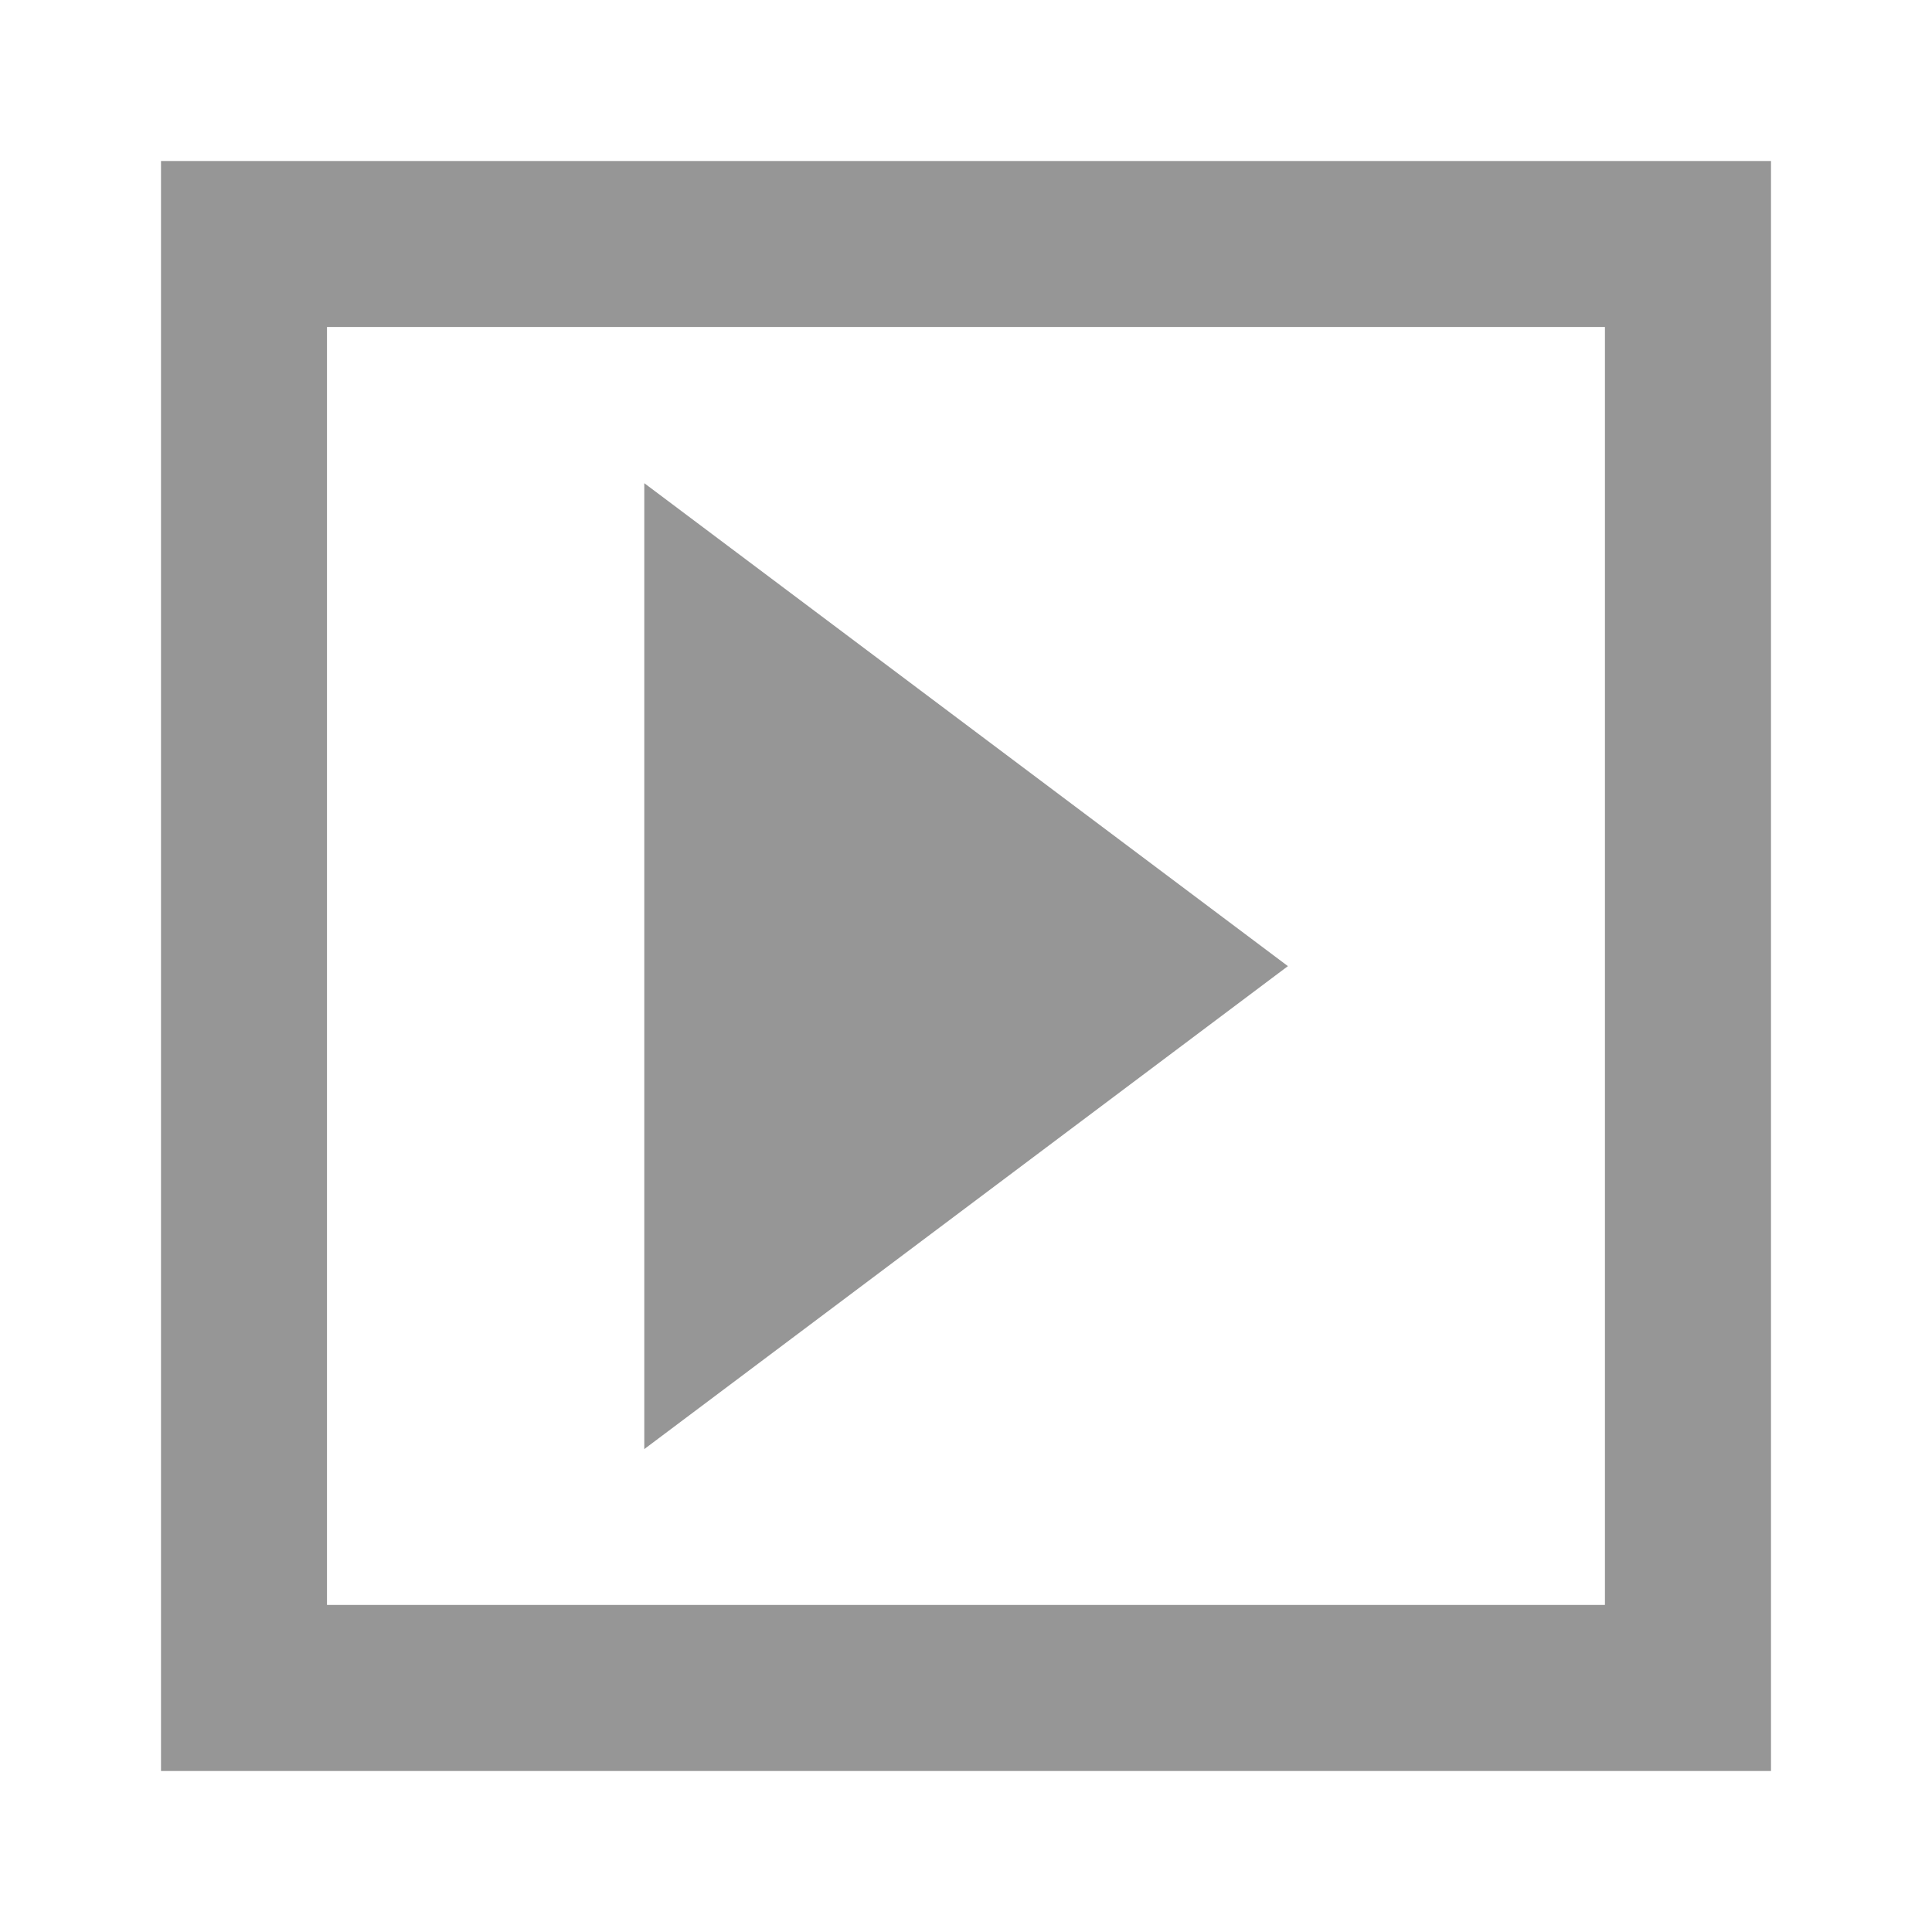 <?xml version="1.0" encoding="UTF-8" standalone="no"?>
<!-- Created with Inkscape (http://www.inkscape.org/) -->

<svg
   xmlns:dc="http://purl.org/dc/elements/1.1/"
   xmlns:cc="http://creativecommons.org/ns#"
   xmlns:rdf="http://www.w3.org/1999/02/22-rdf-syntax-ns#"
   xmlns:svg="http://www.w3.org/2000/svg"
   xmlns="http://www.w3.org/2000/svg"
   xmlns:xlink="http://www.w3.org/1999/xlink"
   xmlns:sodipodi="http://sodipodi.sourceforge.net/DTD/sodipodi-0.dtd"
   xmlns:inkscape="http://www.inkscape.org/namespaces/inkscape"
   width="24"
   height="24"
   id="svg2"
   version="1.1"
   inkscape:version="0.47pre4 r22446"
   sodipodi:docname="listen_tray.svg">
  <defs
     id="defs4">
    <linearGradient
       id="linearGradient3845">
      <stop
         id="stop3847"
         offset="0"
         style="stop-color:#963200;stop-opacity:1;" />
      <stop
         style="stop-color:#963200;stop-opacity:0;"
         offset="0.035"
         id="stop3849" />
      <stop
         style="stop-color:#963200;stop-opacity:0;"
         offset="0.979"
         id="stop3851" />
      <stop
         id="stop3854"
         offset="1"
         style="stop-color:#963200;stop-opacity:1;" />
    </linearGradient>
    <linearGradient
       id="linearGradient3833">
      <stop
         style="stop-color:#96320a;stop-opacity:1;"
         offset="0"
         id="stop3835" />
      <stop
         id="stop3843"
         offset="0.733"
         style="stop-color:#96320a;stop-opacity:1;" />
      <stop
         id="stop3841"
         offset="0.941"
         style="stop-color:#96320a;stop-opacity:1;" />
      <stop
         style="stop-color:#c8640a;stop-opacity:1;"
         offset="1"
         id="stop3837" />
    </linearGradient>
    <linearGradient
       id="linearGradient3815">
      <stop
         style="stop-color:#963200;stop-opacity:1;"
         offset="0"
         id="stop3817" />
      <stop
         id="stop3819"
         offset="0.054"
         style="stop-color:#963200;stop-opacity:0;" />
      <stop
         id="stop3821"
         offset="0.945"
         style="stop-color:#963200;stop-opacity:0;" />
      <stop
         style="stop-color:#963200;stop-opacity:1;"
         offset="1"
         id="stop3823" />
    </linearGradient>
    <linearGradient
       id="linearGradient3851">
      <stop
         style="stop-color:#ffffff;stop-opacity:1;"
         offset="0"
         id="stop3853" />
      <stop
         style="stop-color:#dcdcdc;stop-opacity:1;"
         offset="1"
         id="stop3855" />
    </linearGradient>
    <linearGradient
       id="linearGradient4297">
      <stop
         id="stop4299"
         offset="0"
         style="stop-color:#505050;stop-opacity:1;" />
      <stop
         id="stop4301"
         offset="1"
         style="stop-color:#141414;stop-opacity:1;" />
    </linearGradient>
    <linearGradient
       id="linearGradient4275">
      <stop
         style="stop-color:#505050;stop-opacity:1;"
         offset="0"
         id="stop4277" />
      <stop
         style="stop-color:#141414;stop-opacity:1;"
         offset="1"
         id="stop4279" />
    </linearGradient>
    <linearGradient
       id="linearGradient4227">
      <stop
         style="stop-color:#505050;stop-opacity:1;"
         offset="0"
         id="stop4229" />
      <stop
         style="stop-color:#c8c8c8;stop-opacity:1;"
         offset="1"
         id="stop4231" />
    </linearGradient>
    <linearGradient
       id="linearGradient3651">
      <stop
         style="stop-color:#646464;stop-opacity:1;"
         offset="0"
         id="stop3653" />
      <stop
         id="stop3655"
         offset="0.022"
         style="stop-color:#3c3c3c;stop-opacity:0;" />
      <stop
         id="stop3657"
         offset="0.979"
         style="stop-color:#3c3c3c;stop-opacity:0;" />
      <stop
         style="stop-color:#3c3c3c;stop-opacity:1;"
         offset="1"
         id="stop3659" />
    </linearGradient>
    <linearGradient
       id="linearGradient3635">
      <stop
         id="stop3637"
         offset="0"
         style="stop-color:#c8640a;stop-opacity:1;" />
      <stop
         style="stop-color:#c8640a;stop-opacity:0;"
         offset="0.107"
         id="stop3645" />
      <stop
         style="stop-color:#c8640a;stop-opacity:0;"
         offset="0.945"
         id="stop3643" />
      <stop
         id="stop3639"
         offset="1"
         style="stop-color:#c8640a;stop-opacity:1;" />
    </linearGradient>
    <linearGradient
       id="linearGradient3625">
      <stop
         style="stop-color:#c8640a;stop-opacity:1;"
         offset="0"
         id="stop3627" />
      <stop
         style="stop-color:#e39900;stop-opacity:1;"
         offset="1"
         id="stop3629" />
    </linearGradient>
    <linearGradient
       id="linearGradient3617">
      <stop
         style="stop-color:#c8640a;stop-opacity:1;"
         offset="0"
         id="stop3619" />
      <stop
         style="stop-color:#f7c62a;stop-opacity:1;"
         offset="1"
         id="stop3621" />
    </linearGradient>
    <linearGradient
       id="linearGradient3605">
      <stop
         style="stop-color:#646464;stop-opacity:1;"
         offset="0"
         id="stop3607" />
      <stop
         id="stop3615"
         offset="0.02"
         style="stop-color:#646464;stop-opacity:0;" />
      <stop
         id="stop3613"
         offset="0.5"
         style="stop-color:#646464;stop-opacity:0;" />
      <stop
         style="stop-color:#646464;stop-opacity:0;"
         offset="1"
         id="stop3609" />
    </linearGradient>
    <linearGradient
       id="linearGradient3595">
      <stop
         style="stop-color:#c8aa64;stop-opacity:1;"
         offset="0"
         id="stop3597" />
      <stop
         style="stop-color:#f0d28c;stop-opacity:1;"
         offset="1"
         id="stop3599" />
    </linearGradient>
    <inkscape:perspective
       sodipodi:type="inkscape:persp3d"
       inkscape:vp_x="0 : 526.18109 : 1"
       inkscape:vp_y="0 : 1000 : 0"
       inkscape:vp_z="744.09448 : 526.18109 : 1"
       inkscape:persp3d-origin="372.04724 : 350.78739 : 1"
       id="perspective10" />
    <linearGradient
       inkscape:collect="always"
       xlink:href="#linearGradient3595"
       id="linearGradient3601"
       x1="4.389"
       y1="1031.675"
       x2="44.389"
       y2="1031.675"
       gradientUnits="userSpaceOnUse" />
    <linearGradient
       inkscape:collect="always"
       xlink:href="#linearGradient3617"
       id="linearGradient3623"
       x1="19.067"
       y1="1021.447"
       x2="47.389"
       y2="1050.994"
       gradientUnits="userSpaceOnUse" />
    <linearGradient
       inkscape:collect="always"
       xlink:href="#linearGradient3625"
       id="linearGradient3631"
       x1="24.389"
       y1="1013.175"
       x2="24.389"
       y2="1017.175"
       gradientUnits="userSpaceOnUse" />
    <linearGradient
       inkscape:collect="always"
       xlink:href="#linearGradient3635"
       id="linearGradient3641"
       gradientUnits="userSpaceOnUse"
       x1="24.389"
       y1="1020.175"
       x2="24.389"
       y2="1043.175" />
    <linearGradient
       inkscape:collect="always"
       xlink:href="#linearGradient3651"
       id="linearGradient3649"
       gradientUnits="userSpaceOnUse"
       x1="4.389"
       y1="1031.675"
       x2="44.389"
       y2="1031.675"
       gradientTransform="translate(1.5852356e-8,4.9042969e-5)" />
    <inkscape:perspective
       sodipodi:type="inkscape:persp3d"
       inkscape:vp_x="0 : 0.5 : 1"
       inkscape:vp_y="0 : 1000 : 0"
       inkscape:vp_z="1 : 0.5 : 1"
       inkscape:persp3d-origin="0.5 : 0.33333333 : 1"
       id="perspective4931" />
    <inkscape:perspective
       sodipodi:type="inkscape:persp3d"
       inkscape:vp_x="0 : 0.5 : 1"
       inkscape:vp_y="0 : 1000 : 0"
       inkscape:vp_z="1 : 0.5 : 1"
       inkscape:persp3d-origin="0.5 : 0.33333333 : 1"
       id="perspective3139" />
    <inkscape:perspective
       id="perspective10-9"
       inkscape:persp3d-origin="372.04724 : 350.78739 : 1"
       inkscape:vp_z="744.09448 : 526.18109 : 1"
       inkscape:vp_y="0 : 1000 : 0"
       inkscape:vp_x="0 : 526.18109 : 1"
       sodipodi:type="inkscape:persp3d" />
    <linearGradient
       id="linearGradient3937">
      <stop
         id="stop3939"
         offset="0"
         style="stop-color:#c8c8c8;stop-opacity:1;" />
      <stop
         style="stop-color:#ebebeb;stop-opacity:1;"
         offset="0.267"
         id="stop3947" />
      <stop
         style="stop-color:#ebebeb;stop-opacity:1;"
         offset="0.75"
         id="stop3945" />
      <stop
         id="stop3941"
         offset="1"
         style="stop-color:#c8c8c8;stop-opacity:1;" />
    </linearGradient>
    <linearGradient
       id="linearGradient3949">
      <stop
         id="stop3951"
         offset="0"
         style="stop-color:#505050;stop-opacity:1;" />
      <stop
         id="stop3953"
         offset="1"
         style="stop-color:#000000;stop-opacity:1;" />
    </linearGradient>
    <linearGradient
       id="linearGradient3984">
      <stop
         id="stop3986"
         offset="0"
         style="stop-color:#ffffff;stop-opacity:0.784;" />
      <stop
         id="stop3988"
         offset="1"
         style="stop-color:#ffffff;stop-opacity:0;" />
    </linearGradient>
    <linearGradient
       id="linearGradient4009">
      <stop
         style="stop-color:#ffffff;stop-opacity:0.784;"
         offset="0"
         id="stop4011" />
      <stop
         style="stop-color:#ffffff;stop-opacity:0;"
         offset="1"
         id="stop4013" />
    </linearGradient>
    <linearGradient
       id="linearGradient4020">
      <stop
         id="stop4022"
         offset="0"
         style="stop-color:#646464;stop-opacity:1;" />
      <stop
         id="stop4024"
         offset="1"
         style="stop-color:#646464;stop-opacity:0;" />
    </linearGradient>
    <linearGradient
       id="linearGradient4098">
      <stop
         id="stop4100"
         offset="0"
         style="stop-color:#333333;stop-opacity:1;" />
      <stop
         id="stop4102"
         offset="1"
         style="stop-color:#333333;stop-opacity:0;" />
    </linearGradient>
    <radialGradient
       inkscape:collect="always"
       xlink:href="#linearGradient4009"
       id="radialGradient3979"
       gradientUnits="userSpaceOnUse"
       gradientTransform="matrix(1.176,5.2882463e-7,-9.4013267e-7,1.642,19.505,854.099)"
       cx="48.322"
       cy="114.194"
       fx="48.322"
       fy="114.194"
       r="13.839" />
    <radialGradient
       inkscape:collect="always"
       xlink:href="#linearGradient4020"
       id="radialGradient3981"
       gradientUnits="userSpaceOnUse"
       gradientTransform="matrix(0.897,0,-2.8299354e-8,-0.982,32.983,1094.481)"
       cx="48.322"
       cy="108.838"
       fx="48.322"
       fy="108.838"
       r="13.839" />
    <linearGradient
       inkscape:collect="always"
       xlink:href="#linearGradient3984"
       id="linearGradient3983"
       gradientUnits="userSpaceOnUse"
       x1="28.75"
       y1="35.673"
       x2="28.75"
       y2="115.5" />
    <inkscape:perspective
       id="perspective4269"
       inkscape:persp3d-origin="0.5 : 0.33333333 : 1"
       inkscape:vp_z="1 : 0.5 : 1"
       inkscape:vp_y="0 : 1000 : 0"
       inkscape:vp_x="0 : 0.5 : 1"
       sodipodi:type="inkscape:persp3d" />
    <linearGradient
       inkscape:collect="always"
       xlink:href="#linearGradient4297"
       id="linearGradient4281"
       x1="30.178"
       y1="22.62"
       x2="41.795"
       y2="34.237"
       gradientUnits="userSpaceOnUse" />
    <linearGradient
       inkscape:collect="always"
       xlink:href="#linearGradient4275"
       id="linearGradient4295"
       x1="32.679"
       y1="22.62"
       x2="41.795"
       y2="34.237"
       gradientUnits="userSpaceOnUse" />
    <radialGradient
       inkscape:collect="always"
       xlink:href="#linearGradient4020"
       id="radialGradient4306"
       gradientUnits="userSpaceOnUse"
       gradientTransform="matrix(0.3,0,0,-0.329,0.509,1059.735)"
       cx="48.322"
       cy="108.838"
       fx="48.322"
       fy="108.838"
       r="13.839" />
    <radialGradient
       inkscape:collect="always"
       xlink:href="#linearGradient4009"
       id="radialGradient4309"
       gradientUnits="userSpaceOnUse"
       gradientTransform="matrix(0.394,1.7699075e-7,-3.1465022e-7,0.549,-4.002,979.282)"
       cx="48.322"
       cy="114.194"
       fx="48.322"
       fy="114.194"
       r="13.839" />
    <linearGradient
       inkscape:collect="always"
       xlink:href="#linearGradient4297"
       id="linearGradient4319"
       x1="7.146"
       y1="1023.175"
       x2="24.146"
       y2="1040.175"
       gradientUnits="userSpaceOnUse"
       gradientTransform="translate(-0.625,0)" />
    <linearGradient
       inkscape:collect="always"
       xlink:href="#linearGradient3984"
       id="linearGradient4321"
       gradientUnits="userSpaceOnUse"
       x1="28.75"
       y1="35.673"
       x2="28.75"
       y2="115.5" />
    <linearGradient
       inkscape:collect="always"
       xlink:href="#linearGradient4275"
       id="linearGradient4356"
       gradientUnits="userSpaceOnUse"
       x1="32.679"
       y1="22.62"
       x2="41.795"
       y2="34.237" />
    <linearGradient
       inkscape:collect="always"
       xlink:href="#linearGradient4297"
       id="linearGradient4358"
       gradientUnits="userSpaceOnUse"
       x1="30.178"
       y1="22.62"
       x2="41.795"
       y2="34.237" />
    <linearGradient
       inkscape:collect="always"
       xlink:href="#linearGradient4297"
       id="linearGradient4475"
       gradientUnits="userSpaceOnUse"
       x1="30.178"
       y1="22.62"
       x2="41.795"
       y2="34.237" />
    <linearGradient
       inkscape:collect="always"
       xlink:href="#linearGradient4275"
       id="linearGradient4477"
       gradientUnits="userSpaceOnUse"
       x1="32.679"
       y1="22.62"
       x2="41.795"
       y2="34.237" />
    <inkscape:perspective
       sodipodi:type="inkscape:persp3d"
       inkscape:vp_x="0 : 24 : 1"
       inkscape:vp_y="0 : 1000 : 0"
       inkscape:vp_z="48 : 24 : 1"
       inkscape:persp3d-origin="24 : 16 : 1"
       id="perspective2438" />
    <linearGradient
       gradientTransform="translate(-15.313,-29.258)"
       y2="52.258"
       x2="39.957"
       y1="38.382"
       x1="39.957"
       gradientUnits="userSpaceOnUse"
       id="linearGradient2450"
       xlink:href="#linearGradient3216"
       inkscape:collect="always" />
    <linearGradient
       y2="52.258"
       x2="39.957"
       y1="38.382"
       x1="39.957"
       gradientUnits="userSpaceOnUse"
       id="linearGradient2446"
       xlink:href="#linearGradient3216"
       inkscape:collect="always" />
    <linearGradient
       y2="52.258"
       x2="39.957"
       y1="38.382"
       x1="39.957"
       gradientUnits="userSpaceOnUse"
       id="linearGradient3229"
       xlink:href="#linearGradient3216"
       inkscape:collect="always" />
    <linearGradient
       gradientUnits="userSpaceOnUse"
       y2="52.258"
       x2="39.957"
       y1="38.382"
       x1="39.957"
       id="linearGradient3222"
       xlink:href="#linearGradient3216"
       inkscape:collect="always" />
    <linearGradient
       y2="19.247"
       x2="24.643"
       y1="11"
       x1="24.643"
       gradientTransform="matrix(1.39,0,0,1.378,38.152,24.11)"
       gradientUnits="userSpaceOnUse"
       id="linearGradient2441"
       xlink:href="#linearGradient3416"
       inkscape:collect="always" />
    <linearGradient
       y2="19.247"
       x2="24.643"
       y1="11"
       x1="24.643"
       gradientTransform="matrix(1.39,0,0,1.378,-9.7,-6.032)"
       gradientUnits="userSpaceOnUse"
       id="linearGradient3244"
       xlink:href="#linearGradient3416"
       inkscape:collect="always" />
    <linearGradient
       y2="19.247"
       x2="24.643"
       y1="11"
       x1="24.643"
       gradientTransform="matrix(1.39,0,0,1.378,-9.7,-6.032)"
       gradientUnits="userSpaceOnUse"
       id="linearGradient3231"
       xlink:href="#linearGradient3416"
       inkscape:collect="always" />
    <linearGradient
       gradientUnits="userSpaceOnUse"
       y2="16"
       x2="49.681"
       y1="16"
       x1="6.969"
       id="linearGradient3325"
       xlink:href="#linearGradient3319"
       inkscape:collect="always" />
    <linearGradient
       y2="19.247"
       x2="24.643"
       y1="11"
       x1="24.643"
       gradientTransform="matrix(1.39,0,0,1.378,-9.613,-6.032)"
       gradientUnits="userSpaceOnUse"
       id="linearGradient3314"
       xlink:href="#linearGradient3416"
       inkscape:collect="always" />
    <linearGradient
       y2="19.247"
       x2="24.643"
       y1="11"
       x1="24.643"
       gradientTransform="matrix(1.016,0,0,1,-0.436,-0.089)"
       gradientUnits="userSpaceOnUse"
       id="linearGradient3432"
       xlink:href="#linearGradient3416"
       inkscape:collect="always" />
    <linearGradient
       gradientTransform="matrix(1.016,0,0,1,-0.436,-0.089)"
       gradientUnits="userSpaceOnUse"
       y2="19.247"
       x2="24.643"
       y1="11"
       x1="24.643"
       id="linearGradient3422"
       xlink:href="#linearGradient3416"
       inkscape:collect="always" />
    <inkscape:perspective
       sodipodi:type="inkscape:persp3d"
       inkscape:vp_x="0 : 526.18109 : 1"
       inkscape:vp_y="0 : 1000 : 0"
       inkscape:vp_z="744.09448 : 526.18109 : 1"
       inkscape:persp3d-origin="372.04724 : 350.78739 : 1"
       id="perspective3335" />
    <inkscape:perspective
       sodipodi:type="inkscape:persp3d"
       inkscape:vp_x="0 : 526.18109 : 1"
       inkscape:vp_y="0 : 1000 : 0"
       inkscape:vp_z="744.09448 : 526.18109 : 1"
       inkscape:persp3d-origin="372.04724 : 350.78739 : 1"
       id="perspective3297" />
    <inkscape:perspective
       sodipodi:type="inkscape:persp3d"
       inkscape:vp_x="0 : 526.18109 : 1"
       inkscape:vp_y="0 : 1000 : 0"
       inkscape:vp_z="744.09448 : 526.18109 : 1"
       inkscape:persp3d-origin="372.04724 : 350.78739 : 1"
       id="perspective2390" />
    <inkscape:perspective
       id="perspective10-1"
       inkscape:persp3d-origin="372.04724 : 350.78739 : 1"
       inkscape:vp_z="744.09448 : 526.18109 : 1"
       inkscape:vp_y="0 : 1000 : 0"
       inkscape:vp_x="0 : 526.18109 : 1"
       sodipodi:type="inkscape:persp3d" />
    <linearGradient
       id="linearGradient3168">
      <stop
         id="stop3170"
         offset="0"
         style="stop-color:#787878;stop-opacity:1;" />
      <stop
         id="stop3172"
         offset="1"
         style="stop-color:#b4b4b4;stop-opacity:1;" />
    </linearGradient>
    <linearGradient
       id="linearGradient3180">
      <stop
         id="stop3182"
         offset="0"
         style="stop-color:#000000;stop-opacity:1;" />
      <stop
         style="stop-color:#ffffff;stop-opacity:1;"
         offset="0.395"
         id="stop3188" />
      <stop
         id="stop3184"
         offset="1"
         style="stop-color:#ffffff;stop-opacity:1;" />
    </linearGradient>
    <linearGradient
       id="linearGradient3241">
      <stop
         style="stop-color:#646464;stop-opacity:1;"
         offset="0"
         id="stop3243" />
      <stop
         id="stop3259"
         offset="0.507"
         style="stop-color:#646464;stop-opacity:1;" />
      <stop
         style="stop-color:#f0f0f0;stop-opacity:1;"
         offset="1"
         id="stop3245" />
    </linearGradient>
    <linearGradient
       id="linearGradient3274">
      <stop
         id="stop3276"
         offset="0"
         style="stop-color:#646464;stop-opacity:1;" />
      <stop
         style="stop-color:#646464;stop-opacity:1;"
         offset="0.444"
         id="stop3278" />
      <stop
         id="stop3280"
         offset="1"
         style="stop-color:#ffffff;stop-opacity:1;" />
    </linearGradient>
    <linearGradient
       id="linearGradient3282">
      <stop
         id="stop3284"
         offset="0"
         style="stop-color:#b4b4b4;stop-opacity:1;" />
      <stop
         id="stop3286"
         offset="1"
         style="stop-color:#dcdcdc;stop-opacity:1;" />
    </linearGradient>
    <linearGradient
       id="linearGradient3305">
      <stop
         id="stop3307"
         offset="0"
         style="stop-color:#646464;stop-opacity:1;" />
      <stop
         style="stop-color:#c8c8c8;stop-opacity:1;"
         offset="0.348"
         id="stop3313" />
      <stop
         id="stop3315"
         offset="0.604"
         style="stop-color:#646464;stop-opacity:1;" />
      <stop
         id="stop3309"
         offset="1"
         style="stop-color:#c8c8c8;stop-opacity:1;" />
    </linearGradient>
    <linearGradient
       id="linearGradient3392">
      <stop
         id="stop3394"
         offset="0"
         style="stop-color:#c80000;stop-opacity:1;" />
      <stop
         id="stop3396"
         offset="1"
         style="stop-color:#e7932d;stop-opacity:1;" />
    </linearGradient>
    <linearGradient
       id="linearGradient3416"
       inkscape:collect="always">
      <stop
         id="stop3418"
         offset="0"
         style="stop-color:#ffffff;stop-opacity:1;" />
      <stop
         id="stop3420"
         offset="1"
         style="stop-color:#ffffff;stop-opacity:0;" />
    </linearGradient>
    <linearGradient
       id="linearGradient3319"
       inkscape:collect="always">
      <stop
         id="stop3321"
         offset="0"
         style="stop-color:#ffffff;stop-opacity:1;" />
      <stop
         id="stop3323"
         offset="1"
         style="stop-color:#ffffff;stop-opacity:0;" />
    </linearGradient>
    <linearGradient
       id="linearGradient3216">
      <stop
         id="stop3218"
         offset="0"
         style="stop-color:#de220c;stop-opacity:1;" />
      <stop
         id="stop3220"
         offset="1"
         style="stop-color:#e35e20;stop-opacity:1;" />
    </linearGradient>
    <linearGradient
       inkscape:collect="always"
       xlink:href="#linearGradient3617"
       id="linearGradient4759"
       gradientUnits="userSpaceOnUse"
       x1="19.067"
       y1="1021.447"
       x2="47.389"
       y2="1050.994" />
    <linearGradient
       inkscape:collect="always"
       xlink:href="#linearGradient3625"
       id="linearGradient4761"
       gradientUnits="userSpaceOnUse"
       x1="24.389"
       y1="1013.175"
       x2="24.389"
       y2="1017.175" />
    <linearGradient
       inkscape:collect="always"
       xlink:href="#linearGradient3595"
       id="linearGradient4763"
       gradientUnits="userSpaceOnUse"
       x1="4.389"
       y1="1031.675"
       x2="44.389"
       y2="1031.675" />
    <linearGradient
       inkscape:collect="always"
       xlink:href="#linearGradient3635"
       id="linearGradient4765"
       gradientUnits="userSpaceOnUse"
       x1="24.389"
       y1="1020.175"
       x2="24.389"
       y2="1043.175" />
    <linearGradient
       inkscape:collect="always"
       xlink:href="#linearGradient3651"
       id="linearGradient4767"
       gradientUnits="userSpaceOnUse"
       gradientTransform="translate(1.5852356e-8,4.9042969e-5)"
       x1="4.389"
       y1="1031.675"
       x2="44.389"
       y2="1031.675" />
    <linearGradient
       inkscape:collect="always"
       xlink:href="#linearGradient4297"
       id="linearGradient4769"
       gradientUnits="userSpaceOnUse"
       gradientTransform="translate(-0.625,0)"
       x1="7.146"
       y1="1023.175"
       x2="24.146"
       y2="1040.175" />
    <radialGradient
       inkscape:collect="always"
       xlink:href="#linearGradient4009"
       id="radialGradient4771"
       gradientUnits="userSpaceOnUse"
       gradientTransform="matrix(0.394,1.7699075e-7,-3.1465022e-7,0.549,-4.002,979.282)"
       cx="48.322"
       cy="114.194"
       fx="48.322"
       fy="114.194"
       r="13.839" />
    <radialGradient
       inkscape:collect="always"
       xlink:href="#linearGradient4020"
       id="radialGradient4773"
       gradientUnits="userSpaceOnUse"
       gradientTransform="matrix(0.3,0,0,-0.329,0.509,1059.735)"
       cx="48.322"
       cy="108.838"
       fx="48.322"
       fy="108.838"
       r="13.839" />
    <linearGradient
       inkscape:collect="always"
       xlink:href="#linearGradient3984"
       id="linearGradient4775"
       gradientUnits="userSpaceOnUse"
       x1="28.75"
       y1="35.673"
       x2="28.75"
       y2="115.5" />
    <inkscape:perspective
       sodipodi:type="inkscape:persp3d"
       inkscape:vp_x="0 : 0.5 : 1"
       inkscape:vp_y="0 : 1000 : 0"
       inkscape:vp_z="1 : 0.5 : 1"
       inkscape:persp3d-origin="0.5 : 0.33333333 : 1"
       id="perspective4931-5" />
    <linearGradient
       y2="115.5"
       x2="28.75"
       y1="35.673"
       x1="28.75"
       gradientUnits="userSpaceOnUse"
       id="linearGradient4141"
       xlink:href="#linearGradient3984-8"
       inkscape:collect="always" />
    <radialGradient
       r="13.839"
       fy="108.838"
       fx="48.322"
       cy="108.838"
       cx="48.322"
       gradientTransform="matrix(0.897,0,-2.8299354e-8,-0.982,32.983,1094.481)"
       gradientUnits="userSpaceOnUse"
       id="radialGradient4139"
       xlink:href="#linearGradient4020-7"
       inkscape:collect="always" />
    <radialGradient
       r="13.839"
       fy="114.194"
       fx="48.322"
       cy="114.194"
       cx="48.322"
       gradientTransform="matrix(1.176,5.2882463e-7,-9.4013267e-7,1.642,19.505,854.099)"
       gradientUnits="userSpaceOnUse"
       id="radialGradient4137"
       xlink:href="#linearGradient4009-7"
       inkscape:collect="always" />
    <linearGradient
       y2="115.5"
       x2="28.75"
       y1="35.673"
       x1="28.75"
       gradientUnits="userSpaceOnUse"
       id="linearGradient4135"
       xlink:href="#linearGradient3984-8"
       inkscape:collect="always" />
    <radialGradient
       r="13.839"
       fy="108.838"
       fx="48.322"
       cy="108.838"
       cx="48.322"
       gradientTransform="matrix(0.897,0,-2.8299354e-8,-0.982,32.983,1094.481)"
       gradientUnits="userSpaceOnUse"
       id="radialGradient4133"
       xlink:href="#linearGradient4020-7"
       inkscape:collect="always" />
    <radialGradient
       r="13.839"
       fy="114.194"
       fx="48.322"
       cy="114.194"
       cx="48.322"
       gradientTransform="matrix(1.176,5.2882463e-7,-9.4013267e-7,1.642,19.505,854.099)"
       gradientUnits="userSpaceOnUse"
       id="radialGradient4131"
       xlink:href="#linearGradient4009-7"
       inkscape:collect="always" />
    <radialGradient
       r="44.194"
       fy="115.626"
       fx="75.509"
       cy="115.626"
       cx="75.509"
       gradientTransform="matrix(1,0,0,0.2,0,92.501)"
       gradientUnits="userSpaceOnUse"
       id="radialGradient4129"
       xlink:href="#linearGradient4098-9"
       inkscape:collect="always" />
    <radialGradient
       r="35.398"
       fy="1009.453"
       fx="75.475"
       cy="1009.453"
       cx="75.475"
       gradientTransform="matrix(1.737,1.113318e-6,-1.1431112e-6,1.783,-55.6,-786.607)"
       gradientUnits="userSpaceOnUse"
       id="radialGradient4127"
       xlink:href="#linearGradient3949-2"
       inkscape:collect="always" />
    <linearGradient
       y2="989.115"
       x2="112.85"
       y1="989.115"
       x1="38.1"
       gradientUnits="userSpaceOnUse"
       id="linearGradient4125"
       xlink:href="#linearGradient3937-1"
       inkscape:collect="always" />
    <inkscape:perspective
       sodipodi:type="inkscape:persp3d"
       inkscape:vp_x="0 : 0.5 : 1"
       inkscape:vp_y="0 : 1000 : 0"
       inkscape:vp_z="1 : 0.5 : 1"
       inkscape:persp3d-origin="0.5 : 0.33333333 : 1"
       id="perspective3139-0" />
    <inkscape:perspective
       id="perspective10-2"
       inkscape:persp3d-origin="372.04724 : 350.78739 : 1"
       inkscape:vp_z="744.09448 : 526.18109 : 1"
       inkscape:vp_y="0 : 1000 : 0"
       inkscape:vp_x="0 : 526.18109 : 1"
       sodipodi:type="inkscape:persp3d" />
    <linearGradient
       id="linearGradient3937-1">
      <stop
         id="stop3939-0"
         offset="0"
         style="stop-color:#c8c8c8;stop-opacity:1;" />
      <stop
         style="stop-color:#ebebeb;stop-opacity:1;"
         offset="0.267"
         id="stop3947-4" />
      <stop
         style="stop-color:#ebebeb;stop-opacity:1;"
         offset="0.75"
         id="stop3945-2" />
      <stop
         id="stop3941-2"
         offset="1"
         style="stop-color:#c8c8c8;stop-opacity:1;" />
    </linearGradient>
    <linearGradient
       id="linearGradient3949-2">
      <stop
         id="stop3951-9"
         offset="0"
         style="stop-color:#505050;stop-opacity:1;" />
      <stop
         id="stop3953-6"
         offset="1"
         style="stop-color:#000000;stop-opacity:1;" />
    </linearGradient>
    <linearGradient
       id="linearGradient3984-8">
      <stop
         id="stop3986-0"
         offset="0"
         style="stop-color:#ffffff;stop-opacity:0.784;" />
      <stop
         id="stop3988-4"
         offset="1"
         style="stop-color:#ffffff;stop-opacity:0;" />
    </linearGradient>
    <linearGradient
       id="linearGradient4009-7">
      <stop
         style="stop-color:#ffffff;stop-opacity:0.784;"
         offset="0"
         id="stop4011-0" />
      <stop
         style="stop-color:#ffffff;stop-opacity:0;"
         offset="1"
         id="stop4013-4" />
    </linearGradient>
    <linearGradient
       id="linearGradient4020-7">
      <stop
         id="stop4022-5"
         offset="0"
         style="stop-color:#000000;stop-opacity:1;" />
      <stop
         id="stop4024-8"
         offset="1"
         style="stop-color:#000000;stop-opacity:0;" />
    </linearGradient>
    <linearGradient
       id="linearGradient4098-9">
      <stop
         id="stop4100-1"
         offset="0"
         style="stop-color:#333333;stop-opacity:1;" />
      <stop
         id="stop4102-0"
         offset="1"
         style="stop-color:#333333;stop-opacity:0;" />
    </linearGradient>
    <linearGradient
       inkscape:collect="always"
       xlink:href="#linearGradient3937-1"
       id="linearGradient3197"
       gradientUnits="userSpaceOnUse"
       x1="38.1"
       y1="989.115"
       x2="112.85"
       y2="989.115" />
    <radialGradient
       inkscape:collect="always"
       xlink:href="#linearGradient3949-2"
       id="radialGradient3199"
       gradientUnits="userSpaceOnUse"
       gradientTransform="matrix(1.737,1.113318e-6,-1.1431112e-6,1.783,-55.6,-786.607)"
       cx="75.475"
       cy="1009.453"
       fx="75.475"
       fy="1009.453"
       r="35.398" />
    <radialGradient
       inkscape:collect="always"
       xlink:href="#linearGradient4098-9"
       id="radialGradient3201"
       gradientUnits="userSpaceOnUse"
       gradientTransform="matrix(1,0,0,0.2,0,92.501)"
       cx="75.509"
       cy="115.626"
       fx="75.509"
       fy="115.626"
       r="44.194" />
    <radialGradient
       inkscape:collect="always"
       xlink:href="#linearGradient4009-7"
       id="radialGradient3203"
       gradientUnits="userSpaceOnUse"
       gradientTransform="matrix(1.176,5.2882463e-7,-9.4013267e-7,1.642,19.505,854.099)"
       cx="48.322"
       cy="114.194"
       fx="48.322"
       fy="114.194"
       r="13.839" />
    <radialGradient
       inkscape:collect="always"
       xlink:href="#linearGradient4020-7"
       id="radialGradient3205"
       gradientUnits="userSpaceOnUse"
       gradientTransform="matrix(0.897,0,-2.8299354e-8,-0.982,32.983,1094.481)"
       cx="48.322"
       cy="108.838"
       fx="48.322"
       fy="108.838"
       r="13.839" />
    <linearGradient
       inkscape:collect="always"
       xlink:href="#linearGradient3984-8"
       id="linearGradient3207"
       gradientUnits="userSpaceOnUse"
       x1="28.75"
       y1="35.673"
       x2="28.75"
       y2="115.5" />
    <radialGradient
       inkscape:collect="always"
       xlink:href="#linearGradient4009-7"
       id="radialGradient3209"
       gradientUnits="userSpaceOnUse"
       gradientTransform="matrix(1.176,5.2882463e-7,-9.4013267e-7,1.642,19.505,854.099)"
       cx="48.322"
       cy="114.194"
       fx="48.322"
       fy="114.194"
       r="13.839" />
    <radialGradient
       inkscape:collect="always"
       xlink:href="#linearGradient4020-7"
       id="radialGradient3211"
       gradientUnits="userSpaceOnUse"
       gradientTransform="matrix(0.897,0,-2.8299354e-8,-0.982,32.983,1094.481)"
       cx="48.322"
       cy="108.838"
       fx="48.322"
       fy="108.838"
       r="13.839" />
    <linearGradient
       inkscape:collect="always"
       xlink:href="#linearGradient3984-8"
       id="linearGradient3213"
       gradientUnits="userSpaceOnUse"
       x1="28.75"
       y1="35.673"
       x2="28.75"
       y2="115.5" />
    <radialGradient
       inkscape:collect="always"
       xlink:href="#linearGradient3949-2"
       id="radialGradient3231"
       gradientUnits="userSpaceOnUse"
       gradientTransform="matrix(0.653,4.1848825e-7,-4.296873e-7,0.67,27.146,352.213)"
       cx="75.475"
       cy="1009.453"
       fx="75.475"
       fy="1009.453"
       r="35.398" />
    <linearGradient
       inkscape:collect="always"
       xlink:href="#linearGradient3937-1"
       id="linearGradient3234"
       gradientUnits="userSpaceOnUse"
       x1="38.1"
       y1="989.115"
       x2="112.85"
       y2="989.115"
       gradientTransform="matrix(0.376,0,0,0.376,48.045,647.893)" />
    <radialGradient
       inkscape:collect="always"
       xlink:href="#linearGradient4020"
       id="radialGradient3260"
       gradientUnits="userSpaceOnUse"
       gradientTransform="matrix(0.3,0,0,-0.329,0.12,1058.422)"
       cx="48.322"
       cy="108.838"
       fx="48.322"
       fy="108.838"
       r="13.839" />
    <radialGradient
       inkscape:collect="always"
       xlink:href="#linearGradient4009"
       id="radialGradient3263"
       gradientUnits="userSpaceOnUse"
       gradientTransform="matrix(0.394,1.7699075e-7,-3.1465022e-7,0.549,-4.391,977.969)"
       cx="48.322"
       cy="114.194"
       fx="48.322"
       fy="114.194"
       r="13.839" />
    <linearGradient
       inkscape:collect="always"
       xlink:href="#linearGradient4297"
       id="linearGradient3267"
       gradientUnits="userSpaceOnUse"
       gradientTransform="translate(-1.014,-1.313)"
       x1="7.146"
       y1="1023.175"
       x2="24.146"
       y2="1040.175" />
  </defs>
  <sodipodi:namedview
     id="base"
     pagecolor="#ffffff"
     bordercolor="#666666"
     borderopacity="1.0"
     inkscape:pageopacity="0.0"
     inkscape:pageshadow="2"
     inkscape:zoom="11.2"
     inkscape:cx="5.7205281"
     inkscape:cy="3.233835"
     inkscape:document-units="px"
     inkscape:current-layer="layer1"
     showgrid="false"
     inkscape:window-width="1280"
     inkscape:window-height="712"
     inkscape:window-x="0"
     inkscape:window-y="25"
     inkscape:window-maximized="1" />
  <g
     inkscape:label="Livello 1"
     inkscape:groupmode="layer"
     id="layer1"
     transform="translate(0,-1028.362)">
    <path
       style="fill:#969696;fill-opacity:1;stroke:none"
       d="M 2,2 2,22 22,22 22,2 2,2 z m 2.062,2.062 15.875,0 0,15.875 -15.875,0 0,-15.875 z"
       transform="translate(0,1028.362)"
       id="rect2816"
       sodipodi:nodetypes="cccccccccc" />
    <path
       sodipodi:type="star"
       style="fill:#969696;fill-opacity:1;fill-rule:nonzero;stroke:none"
       id="path4382"
       sodipodi:sides="3"
       sodipodi:cx="-9.975256"
       sodipodi:cy="9.0371151"
       sodipodi:r1="6.0246358"
       sodipodi:r2="3.0123196"
       sodipodi:arg1="0"
       sodipodi:arg2="1.0471976"
       inkscape:flatsided="false"
       inkscape:rounded="0"
       inkscape:randomized="0"
       d="m -3.951,9.037 -4.518,2.609 -4.518,2.609 -2e-6,-5.217 2e-6,-5.217 4.518,2.609 4.518,2.609 z"
       transform="matrix(0.885,0,0,1.15,19.497,1029.97)" />
  </g>
</svg>
